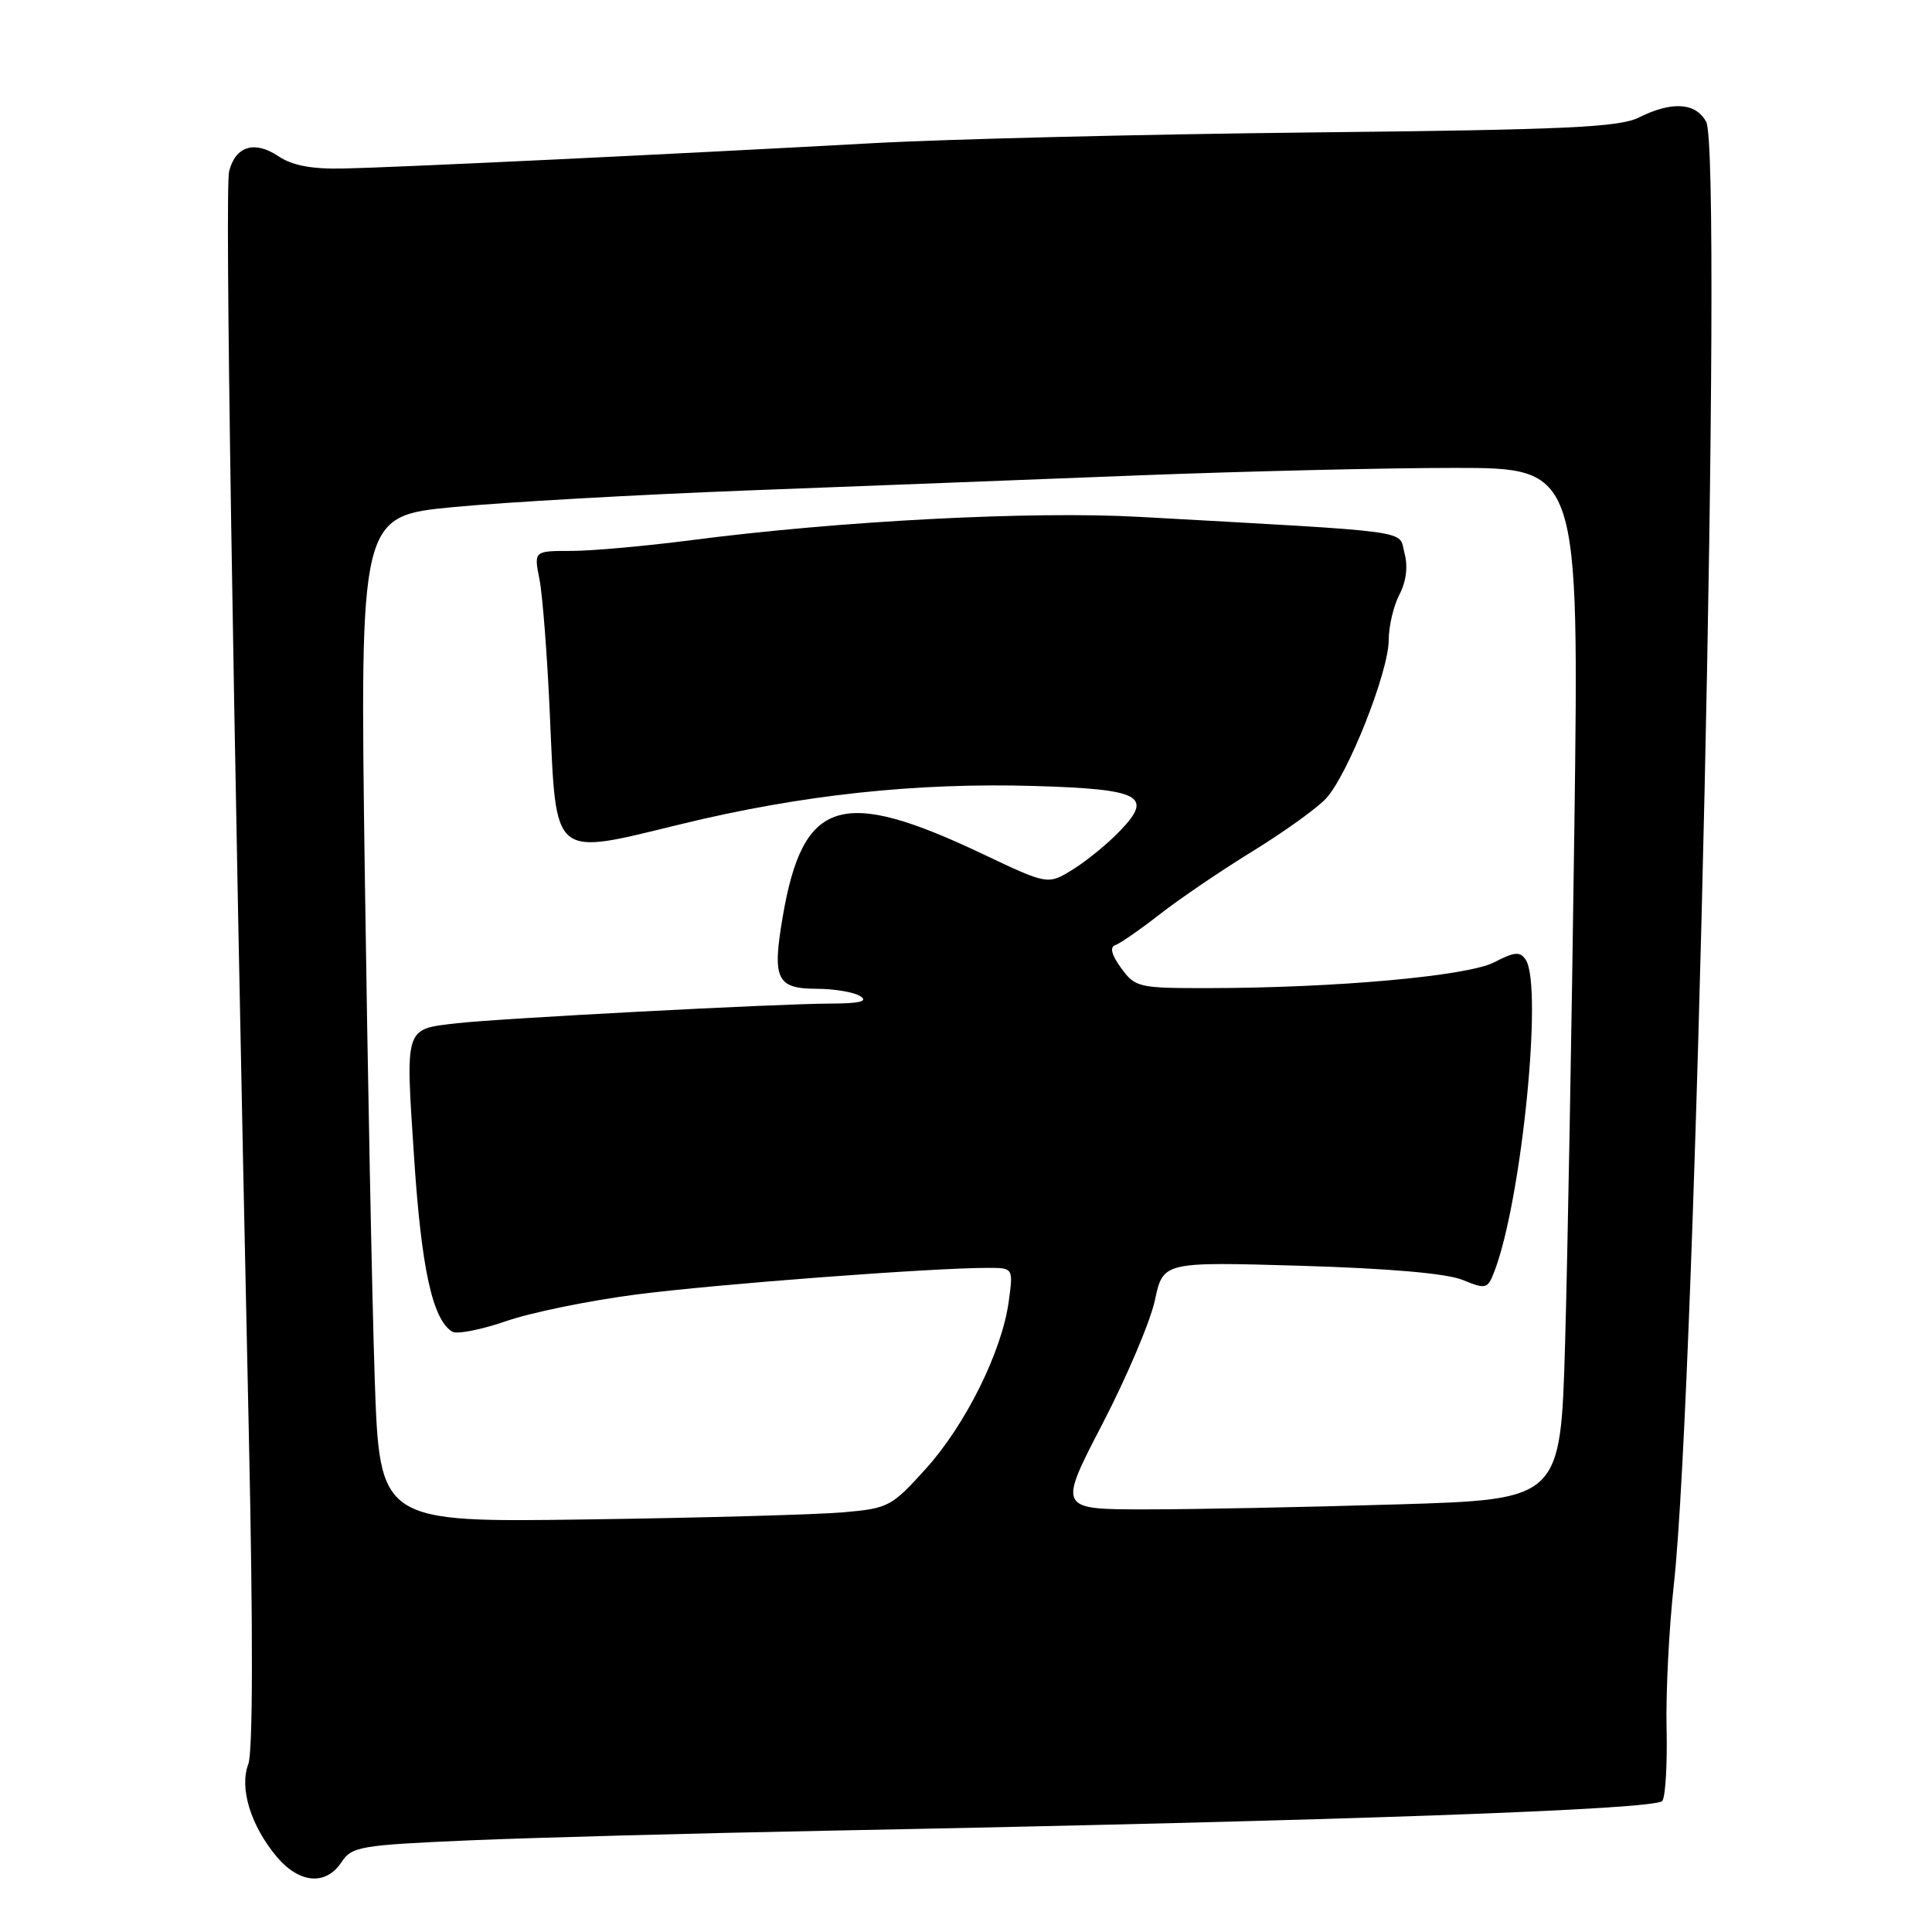 <?xml version="1.0" encoding="UTF-8" standalone="no"?>
<!DOCTYPE svg PUBLIC "-//W3C//DTD SVG 1.1//EN" "http://www.w3.org/Graphics/SVG/1.1/DTD/svg11.dtd" >
<svg xmlns="http://www.w3.org/2000/svg" xmlns:xlink="http://www.w3.org/1999/xlink" version="1.1" viewBox="0 0 256 256">
 <g >
 <path fill="currentColor"
d=" M 45.24 246.76 C 46.63 244.67 47.67 244.49 62.11 243.86 C 70.58 243.50 91.90 242.92 109.50 242.58 C 178.15 241.25 219.49 239.78 220.27 238.63 C 220.69 238.01 220.94 233.68 220.83 229.00 C 220.72 224.32 221.15 215.78 221.79 210.00 C 224.70 183.77 228.32 20.33 226.08 16.15 C 224.71 13.59 221.55 13.38 217.18 15.56 C 214.56 16.87 207.64 17.19 173.78 17.55 C 151.63 17.79 125.40 18.43 115.50 18.98 C 89.38 20.42 52.45 22.19 45.50 22.33 C 41.29 22.42 38.72 21.93 36.89 20.70 C 33.73 18.58 31.20 19.36 30.36 22.70 C 29.79 24.99 30.79 89.39 32.98 190.37 C 33.54 216.33 33.51 232.15 32.90 233.76 C 31.69 236.93 33.23 241.93 36.67 246.03 C 39.66 249.58 43.17 249.88 45.24 246.76 Z  M 49.65 182.61 C 49.30 172.10 48.71 142.10 48.34 115.94 C 47.68 68.38 47.68 68.38 60.09 67.19 C 66.92 66.54 84.42 65.55 99.00 64.99 C 113.58 64.44 136.91 63.53 150.86 62.99 C 164.81 62.45 183.65 62.00 192.73 62.00 C 209.24 62.00 209.24 62.00 208.61 109.75 C 208.26 136.01 207.71 166.77 207.38 178.09 C 206.78 198.69 206.78 198.69 185.14 199.34 C 173.24 199.70 158.26 200.00 151.85 200.00 C 140.20 200.00 140.20 200.00 146.07 188.69 C 149.30 182.47 152.43 175.09 153.03 172.29 C 154.12 167.19 154.12 167.19 172.31 167.72 C 184.03 168.07 191.67 168.73 193.79 169.59 C 196.93 170.87 197.12 170.82 198.04 168.40 C 201.64 158.93 204.47 130.61 202.16 127.16 C 201.42 126.05 200.69 126.11 197.99 127.51 C 194.44 129.34 176.92 130.92 160.00 130.93 C 150.87 130.94 150.42 130.83 148.56 128.28 C 147.29 126.54 147.02 125.49 147.77 125.24 C 148.40 125.03 151.07 123.18 153.71 121.12 C 156.34 119.07 161.88 115.31 166.00 112.78 C 170.12 110.24 174.48 107.12 175.68 105.83 C 178.57 102.75 184.00 89.05 184.01 84.83 C 184.01 83.00 184.65 80.28 185.43 78.78 C 186.34 77.04 186.58 75.07 186.10 73.28 C 185.28 70.17 188.12 70.56 151.00 68.49 C 136.76 67.69 111.25 69.02 91.56 71.58 C 85.55 72.36 78.40 73.00 75.68 73.00 C 70.74 73.00 70.74 73.00 71.48 76.75 C 71.89 78.81 72.52 86.90 72.86 94.72 C 73.73 114.01 72.99 113.40 90.25 109.20 C 106.17 105.32 121.39 103.68 137.19 104.15 C 151.15 104.57 152.85 105.46 148.44 110.06 C 146.82 111.76 144.00 114.07 142.17 115.20 C 138.85 117.26 138.85 117.26 130.17 113.14 C 111.46 104.26 106.39 105.85 103.72 121.44 C 102.30 129.74 102.89 131.00 108.22 131.02 C 110.57 131.02 113.17 131.47 114.00 132.00 C 115.07 132.69 113.92 132.97 110.00 132.98 C 103.18 132.99 65.94 134.95 60.50 135.59 C 53.57 136.40 53.72 135.92 54.86 153.24 C 55.83 168.07 57.30 174.83 59.92 176.45 C 60.53 176.83 63.75 176.20 67.06 175.06 C 70.37 173.91 78.12 172.33 84.29 171.53 C 94.86 170.16 123.43 168.00 130.87 168.00 C 134.27 168.00 134.27 168.00 133.66 172.47 C 132.75 179.11 127.93 188.82 122.63 194.67 C 118.14 199.64 117.70 199.87 111.73 200.39 C 108.30 200.69 93.08 201.12 77.90 201.33 C 50.30 201.73 50.30 201.73 49.65 182.61 Z "/>
</g>
</svg>